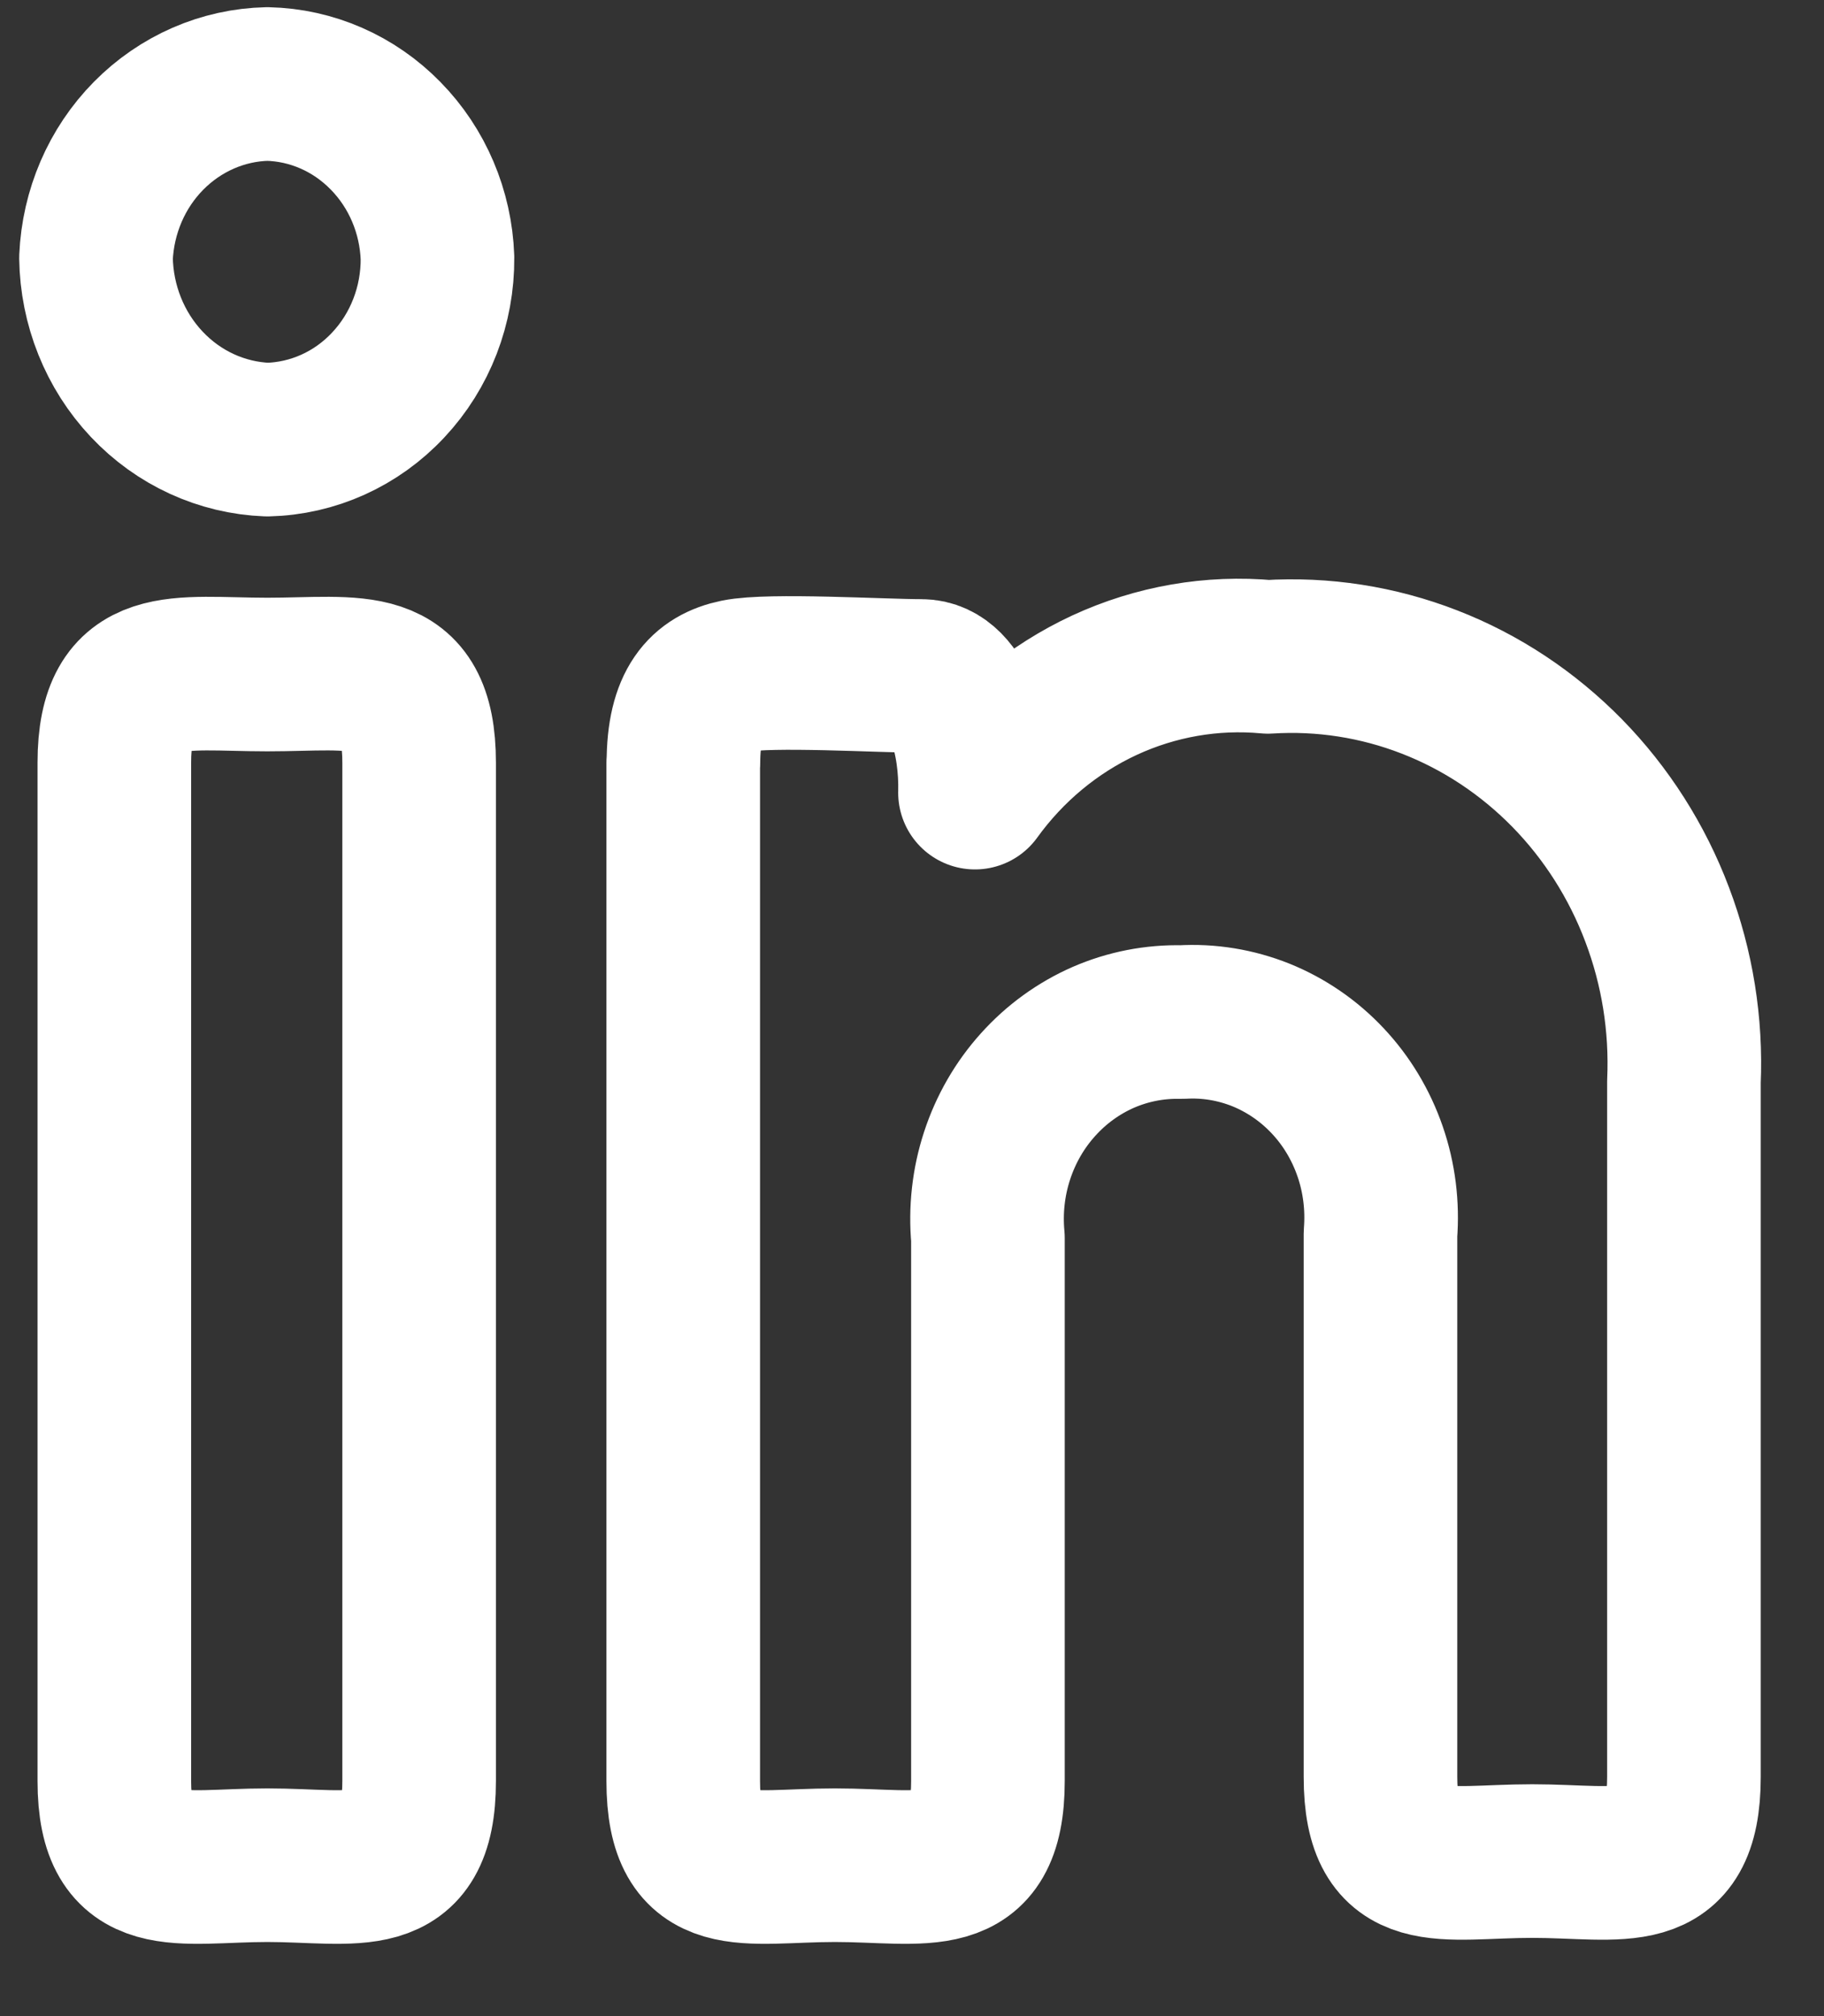 <svg width="19" height="21" viewBox="0 0 19 21" fill="none" xmlns="http://www.w3.org/2000/svg">
<rect x="0" y="0" width="19" height="21" fill="#333333" stroke="none"/>
<path d="M4.557 2.685C4.561 3.179 4.377 3.655 4.045 4.009C3.714 4.364 3.261 4.568 2.785 4.579C2.31 4.561 1.86 4.355 1.528 4.002C1.196 3.65 1.007 3.178 1 2.685C1.021 2.204 1.216 1.75 1.548 1.414C1.88 1.078 2.322 0.885 2.785 0.875C3.247 0.885 3.688 1.078 4.017 1.415C4.347 1.751 4.54 2.206 4.557 2.685ZM1.191 7.945C1.191 6.856 1.859 7.026 2.785 7.026C3.712 7.026 4.366 6.856 4.366 7.945V18.551C4.366 19.654 3.698 19.428 2.785 19.428C1.873 19.428 1.191 19.654 1.191 18.551V7.945ZM7.119 7.946C7.119 7.338 7.336 7.111 7.676 7.041C8.016 6.971 9.189 7.041 9.598 7.041C10.006 7.041 10.17 7.734 10.156 8.256C10.507 7.77 10.971 7.385 11.505 7.137C12.039 6.89 12.625 6.788 13.208 6.842C13.78 6.806 14.354 6.895 14.891 7.104C15.428 7.312 15.916 7.636 16.325 8.053C16.733 8.47 17.053 8.972 17.262 9.526C17.472 10.08 17.567 10.673 17.541 11.268V18.508C17.541 19.611 16.887 19.385 15.96 19.385C15.033 19.385 14.38 19.611 14.38 18.508V12.852C14.403 12.561 14.367 12.268 14.272 11.993C14.177 11.718 14.027 11.467 13.83 11.258C13.634 11.049 13.396 10.886 13.134 10.78C12.871 10.675 12.59 10.629 12.309 10.646C12.029 10.639 11.751 10.693 11.493 10.805C11.235 10.918 11.003 11.086 10.812 11.299C10.621 11.511 10.476 11.763 10.386 12.039C10.296 12.314 10.264 12.606 10.291 12.895V18.551C10.291 19.654 9.624 19.428 8.697 19.428C7.771 19.428 7.117 19.654 7.117 18.551V7.945L7.119 7.946Z" stroke="white" stroke-width="1.6" stroke-linecap="round" stroke-linejoin="round"/>
</svg>
